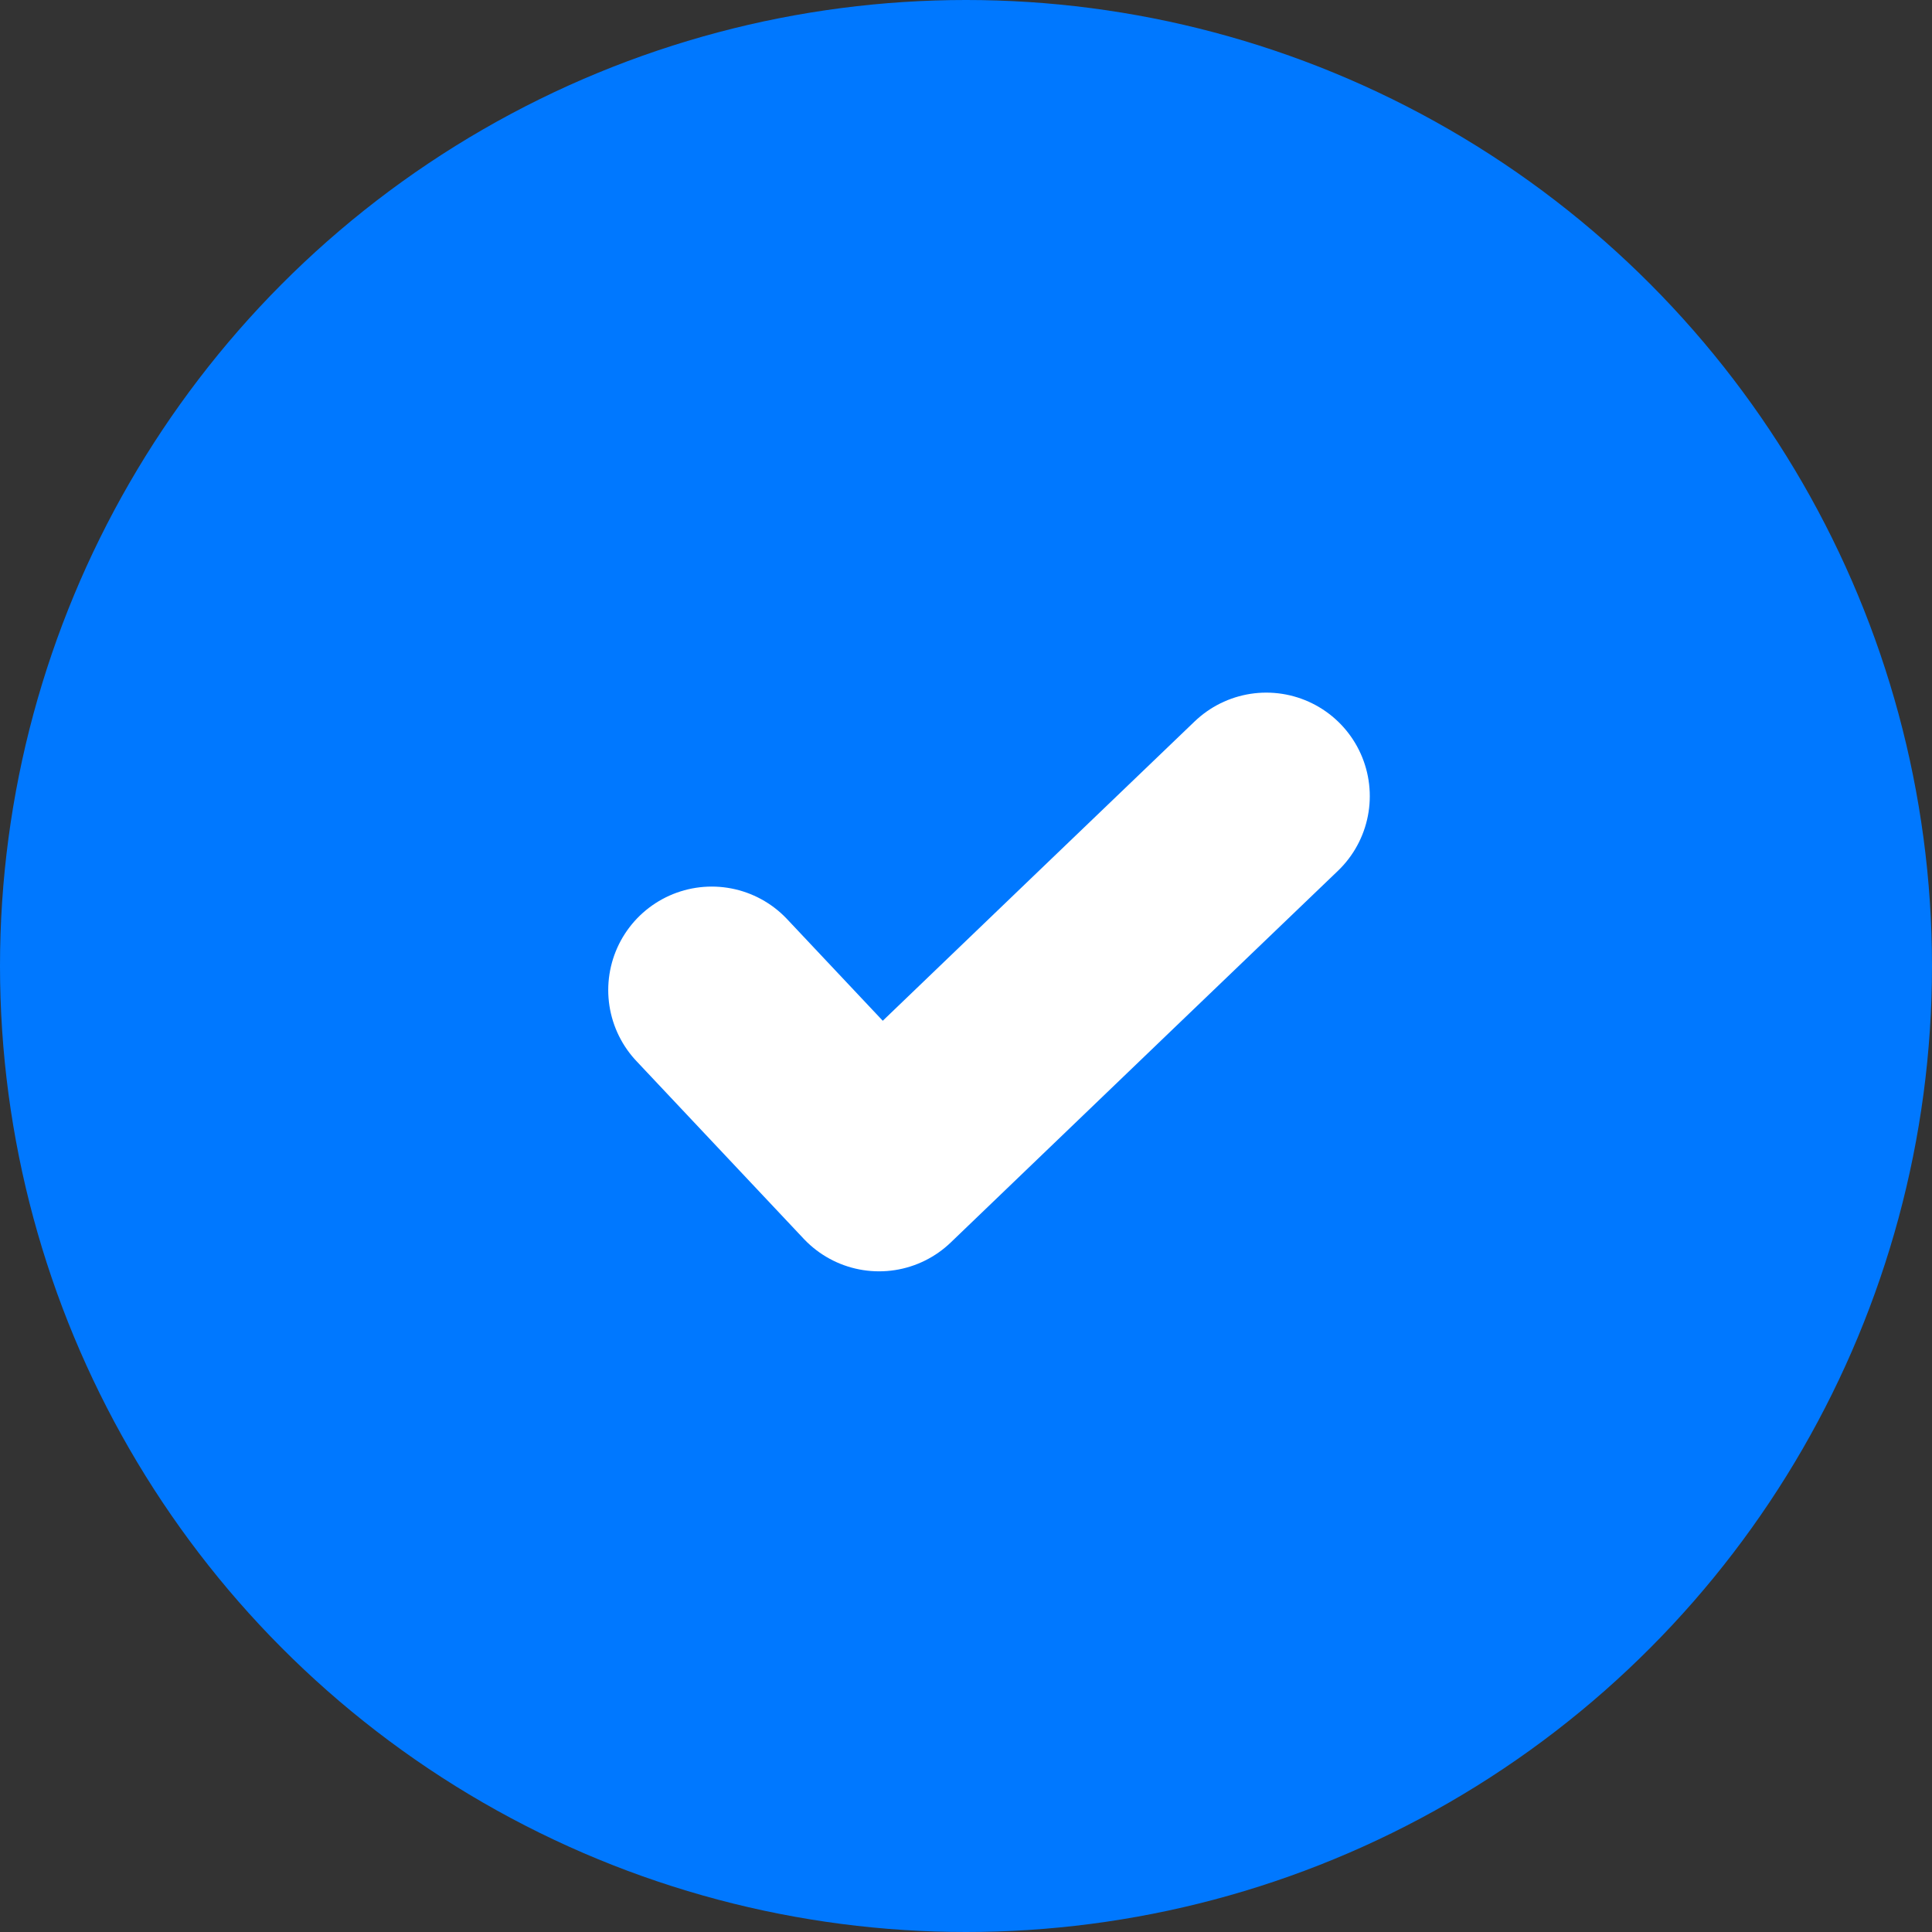 <svg id="Group_11315" data-name="Group 11315" xmlns="http://www.w3.org/2000/svg" width="28" height="28" viewBox="0 0 28 28"><rect x="0" y="0" width="28" height="28" fill="#333333" stroke="none"/><circle id="Ellipse_297" data-name="Ellipse 297" cx="14" cy="14" fill="#0078ff" r="14"/><g id="check-square" transform="translate(10.315 11.538)"><path id="Shape" d="M0 2.811l2.425 2.576 3.228-3.1L8.037 0" fill="none" stroke="#fff" stroke-linecap="round" stroke-linejoin="round" stroke-miterlimit="10" stroke-width="3"/></g></svg>